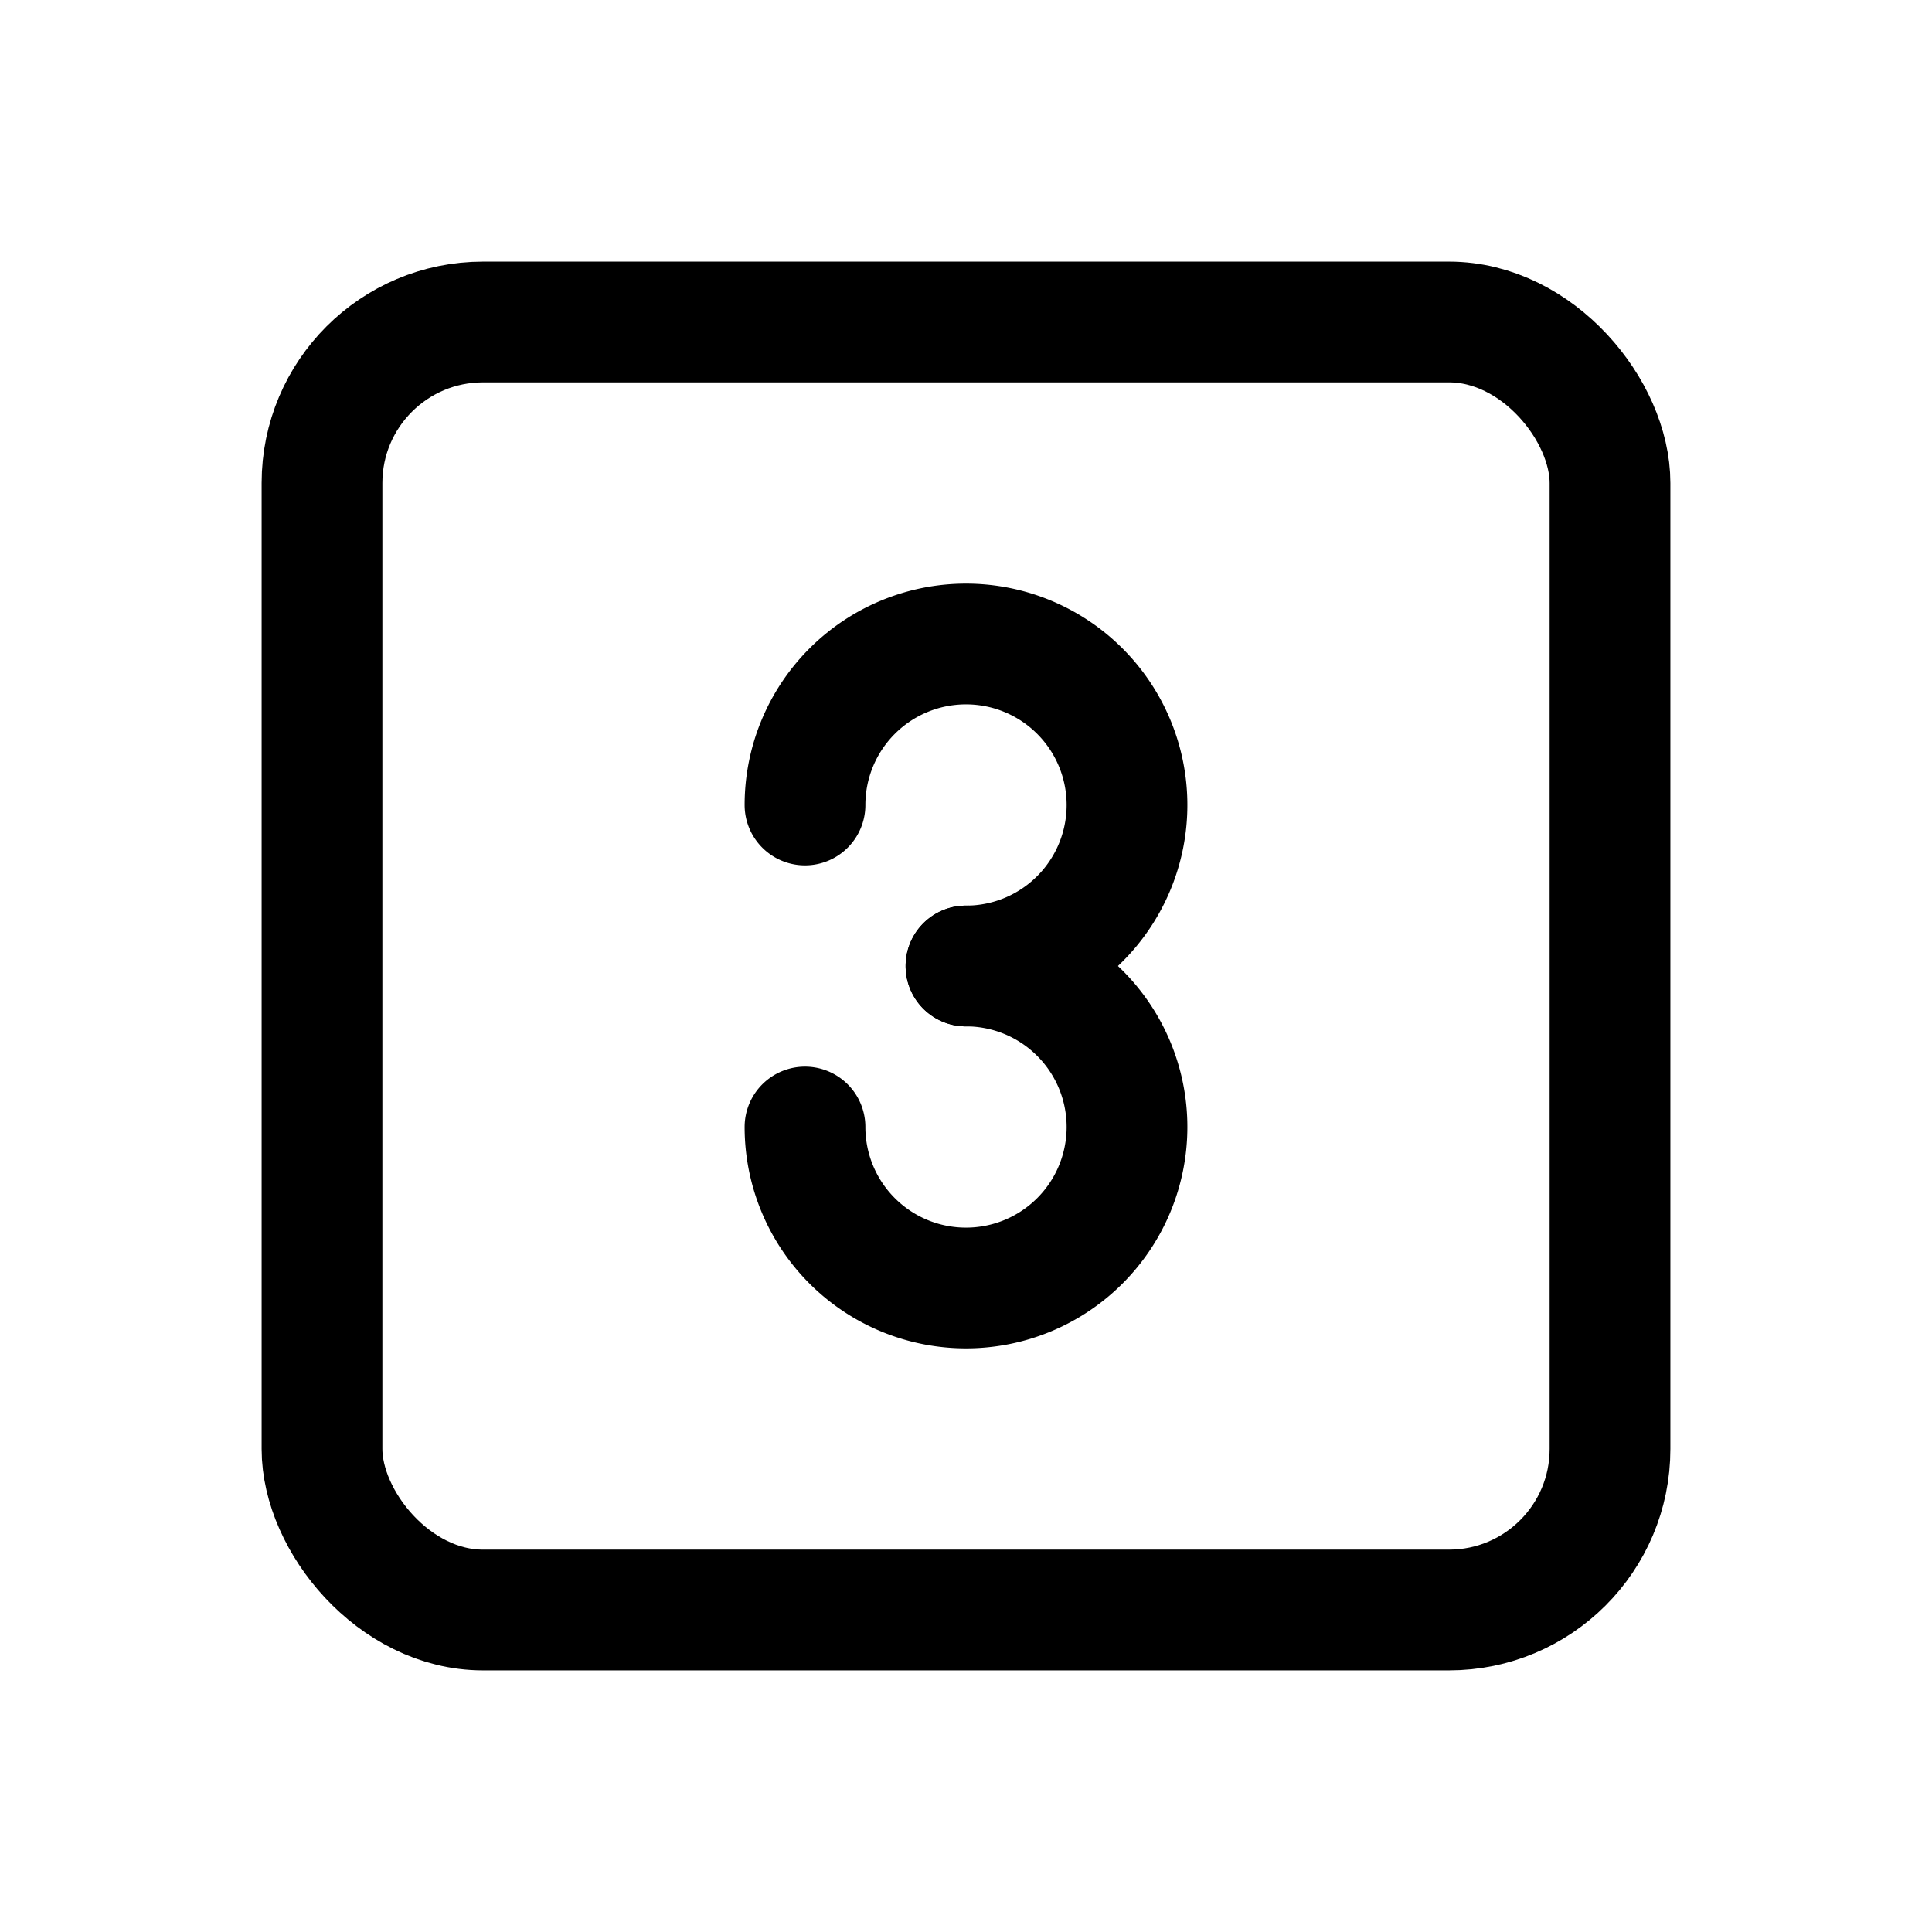 <svg xmlns="http://www.w3.org/2000/svg" class="icon icon-tabler icon-tabler-square-3" width="44" height="44" viewBox="0 0 24 24" stroke-width="1.5" stroke="currentColor" fill="none" stroke-linecap="round" stroke-linejoin="round">
  <path stroke="none" d="M0 0h24v24H0z" fill="none"></path>
  <path d="M12 12a2 2 0 1 0 -2 -2"></path>
  <path d="M10 14a2 2 0 1 0 2 -2"></path>
  <rect x="4" y="4" width="16" height="16" rx="2"></rect>
</svg>